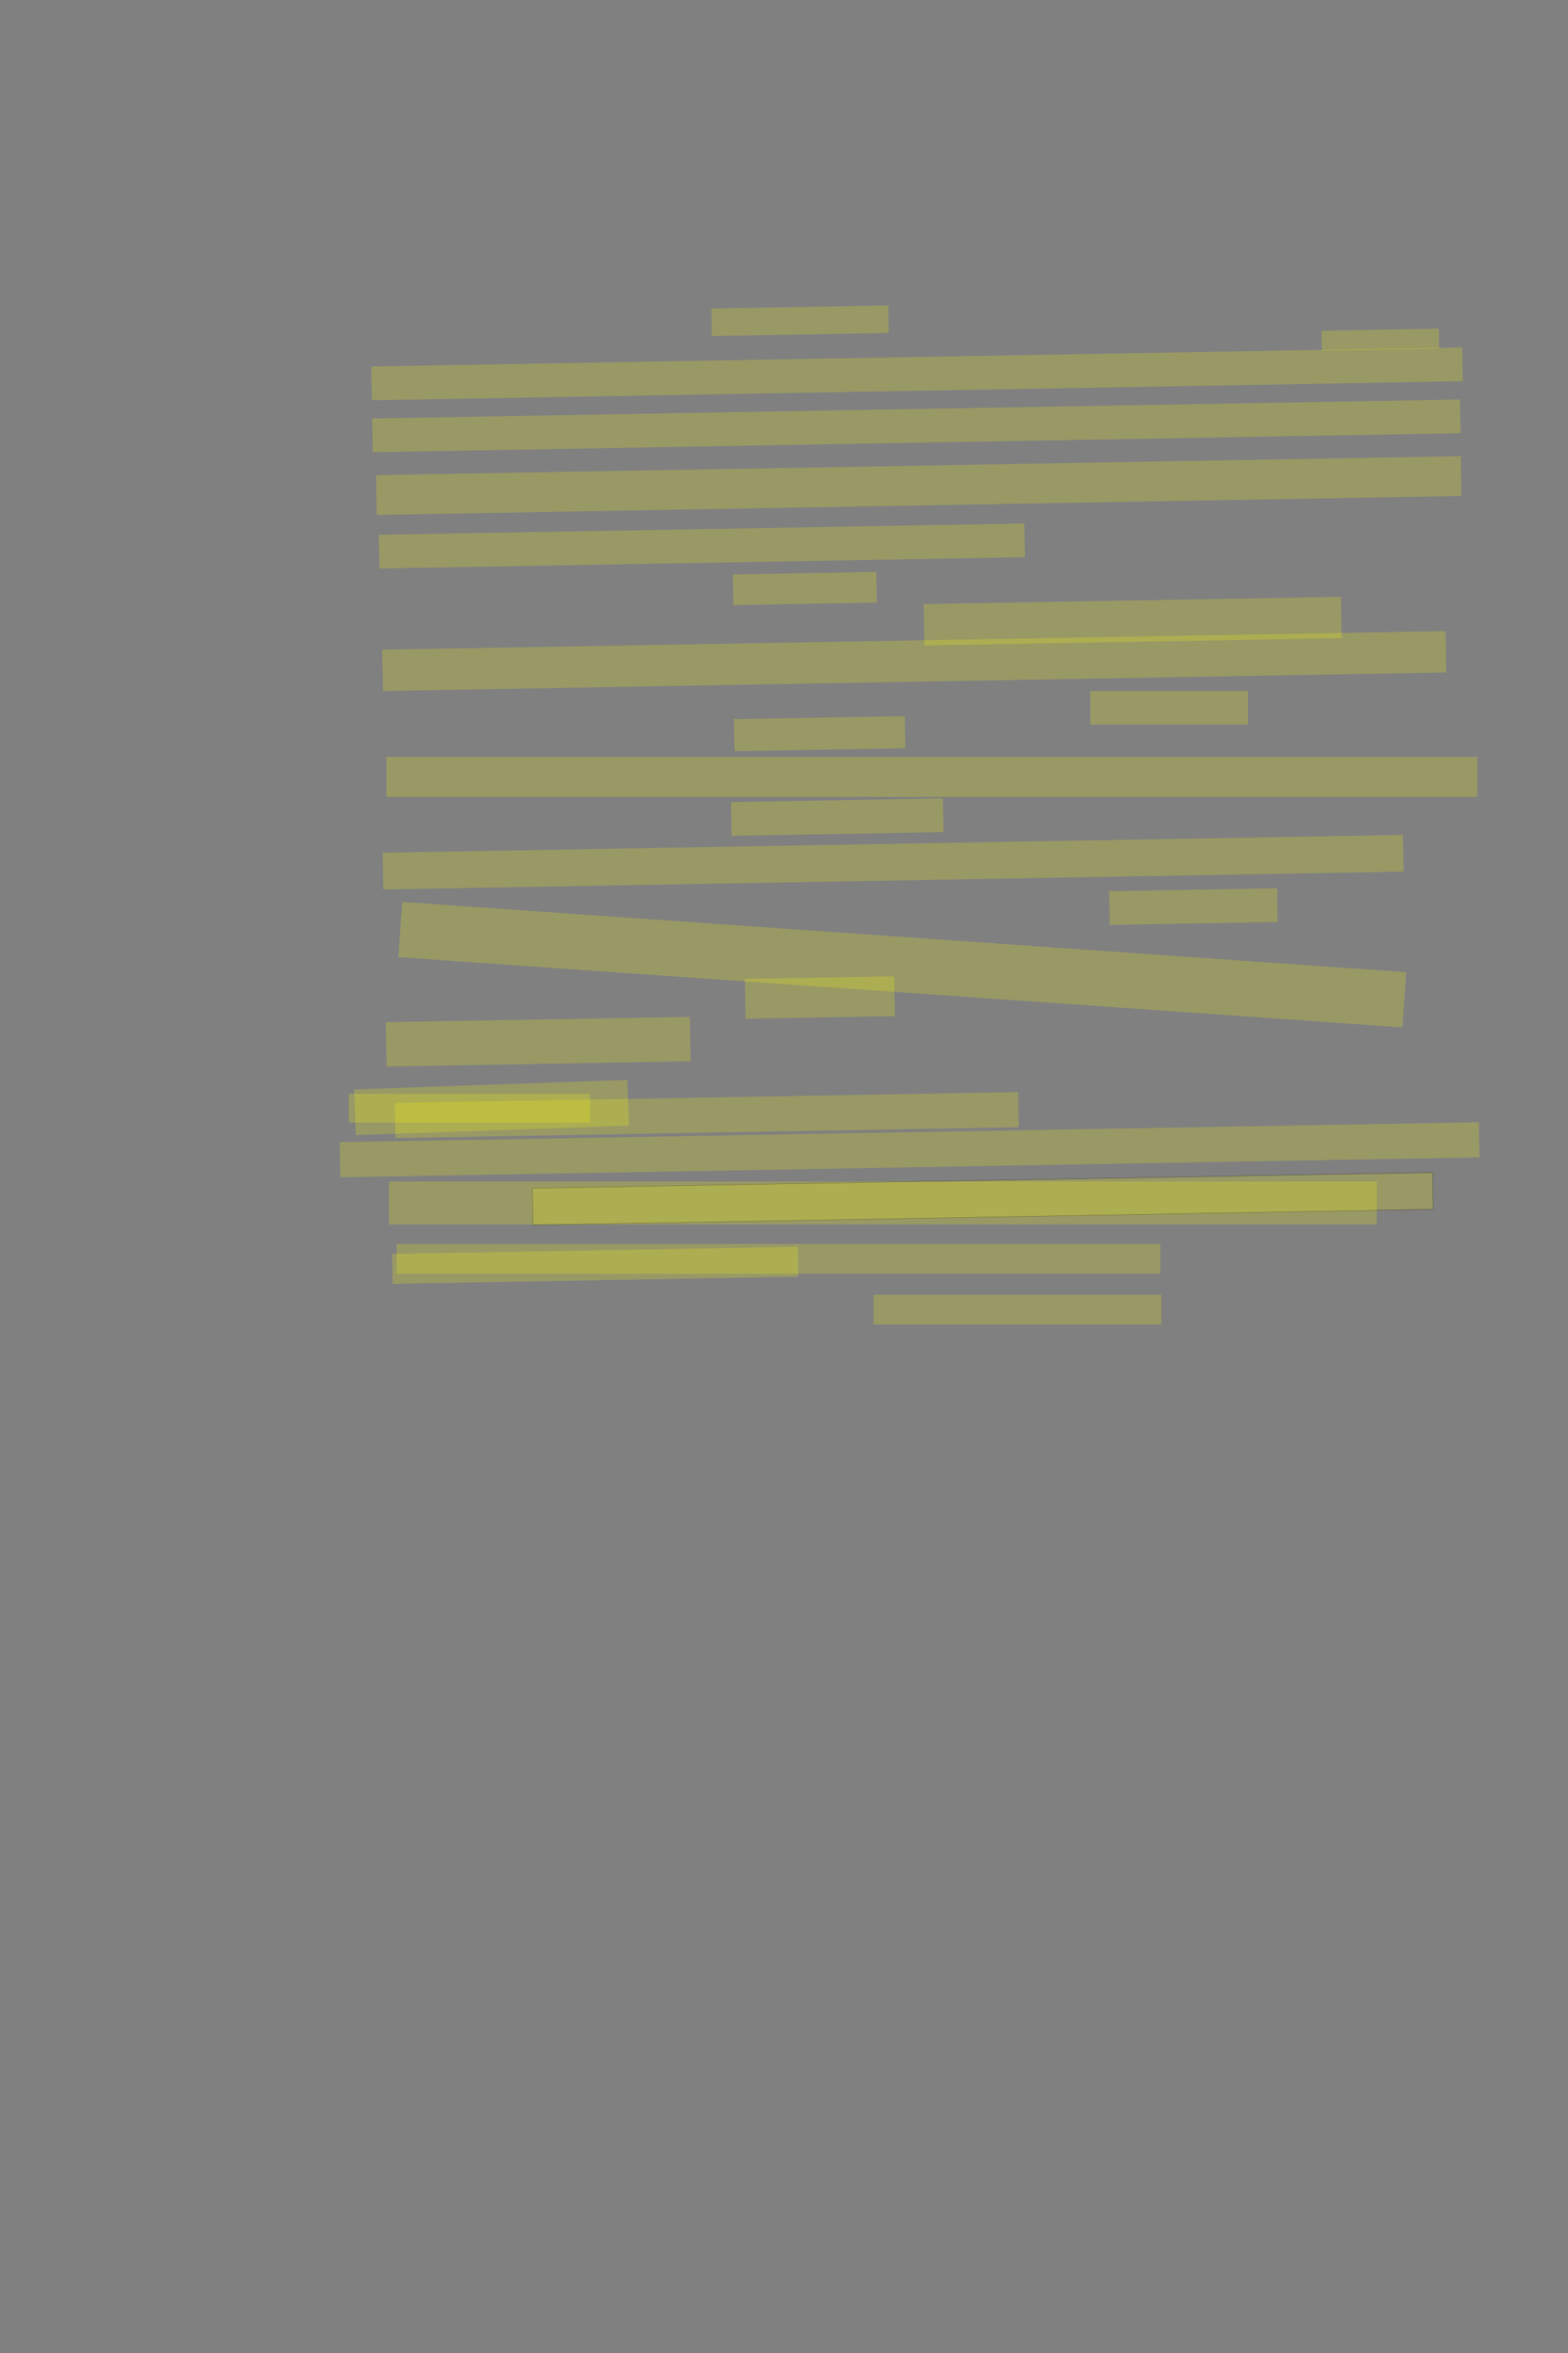 <?xml version="1.0" encoding="UTF-8" standalone="no"?><svg xmlns="http://www.w3.org/2000/svg" xmlns:xlink="http://www.w3.org/1999/xlink" height="6144" width="4096">
 <rect width="100%" height="100%" fill="#808080" stroke="none"/>
 <g>
  <title>Layer 1</title>
  <rect class=" imageannotationLine imageannotationLinked" fill="#FFFF00" fill-opacity="0.2" height="71.868" id="svg_2" stroke="#000000" stroke-dasharray="null" stroke-linecap="null" stroke-linejoin="null" stroke-opacity="0.5" stroke-width="null" transform="rotate(-1 2089.97,837.513) " width="461.945" x="1858.995" xlink:href="#la" y="801.579"/>
  <rect class=" imageannotationLine imageannotationLinked" fill="#FFFF00" fill-opacity="0.2" height="51.941" id="svg_4" stroke="#000000" stroke-dasharray="null" stroke-linecap="null" stroke-linejoin="null" stroke-opacity="0.5" stroke-width="null" transform="rotate(-1 3605.7,886.834) " width="306.597" x="3452.403" xlink:href="#lb" y="860.864"/>
  <rect class=" imageannotationLine imageannotationLinked" fill="#FFFF00" fill-opacity="0.2" height="88.214" id="svg_6" stroke="#000000" stroke-dasharray="null" stroke-linecap="null" stroke-linejoin="null" stroke-opacity="0.5" stroke-width="null" transform="rotate(-1 2395.37,976.176) " width="2850" x="970.366" xlink:href="#lc" y="932.069"/>
  <rect class=" imageannotationLine imageannotationLinked" fill="#FFFF00" fill-opacity="0.2" height="88.005" id="svg_8" stroke="#000000" stroke-dasharray="null" stroke-linecap="null" stroke-linejoin="null" stroke-opacity="0.5" stroke-width="null" transform="rotate(-1 2393.73,1111.92) " width="2842.001" x="972.735" xlink:href="#ld" y="1067.92"/>
  <rect class=" imageannotationLine imageannotationLinked" fill="#FFFF00" fill-opacity="0.2" height="103.863" id="svg_10" stroke="#000000" stroke-dasharray="null" stroke-linecap="null" stroke-linejoin="null" stroke-opacity="0.5" stroke-width="null" transform="rotate(-1 2399.94,1267.81) " width="2834.002" x="982.944" xlink:href="#le" y="1215.881"/>
  <rect class=" imageannotationLine imageannotationLinked" fill="#FFFF00" fill-opacity="0.2" height="88.005" id="svg_12" stroke="#000000" stroke-dasharray="null" stroke-linecap="null" stroke-linejoin="null" stroke-opacity="0.5" stroke-width="null" transform="rotate(-1 1833.46,1425.63) " width="1686.387" x="990.262" xlink:href="#lf" y="1381.63"/>
  <rect class=" imageannotationLine imageannotationLinked" fill="#FFFF00" fill-opacity="0.2" height="80.006" id="svg_14" stroke="#000000" stroke-dasharray="null" stroke-linecap="null" stroke-linejoin="null" stroke-opacity="0.5" stroke-width="null" transform="rotate(-1 2102.56,1536.71) " width="374.726" x="1915.193" xlink:href="#lg" y="1496.711"/>
  <rect class=" imageannotationLine imageannotationLinked" fill="#FFFF00" fill-opacity="0.2" height="108.002" id="svg_16" stroke="#000000" stroke-dasharray="null" stroke-linecap="null" stroke-linejoin="null" stroke-opacity="0.5" stroke-width="null" transform="rotate(-1 2958.85,1621.87) " width="1090.268" x="2413.712" xlink:href="#lh" y="1567.87"/>
  <rect class=" imageannotationLine imageannotationLinked" fill="#FFFF00" fill-opacity="0.2" height="107.862" id="svg_18" stroke="#000000" stroke-dasharray="null" stroke-linecap="null" stroke-linejoin="null" stroke-opacity="0.5" stroke-width="null" transform="rotate(-1 2388.28,1726.11) " width="2777.941" x="999.311" xlink:href="#li" y="1672.174"/>
  <rect class=" imageannotationLine imageannotationLinked" fill="#FFFF00" fill-opacity="0.2" height="83.796" id="svg_20" stroke="#000000" stroke-dasharray="null" stroke-linecap="null" stroke-linejoin="null" stroke-opacity="0.5" stroke-width="null" transform="rotate(-1 2141.17,1915.71) " width="446.296" x="1918.024" xlink:href="#lj" y="1873.814"/>
  <rect class=" imageannotationLine imageannotationLinked" fill="#FFFF00" fill-opacity="0.2" height="104.422" id="svg_22" stroke="#000000" stroke-dasharray="null" stroke-linecap="null" stroke-linejoin="null" stroke-opacity="0.5" stroke-width="null" width="2850" x="1009.253" xlink:href="#lk" y="1976.443"/>
  <rect class=" imageannotationLine imageannotationLinked" fill="#FFFF00" fill-opacity="0.2" height="88.005" id="svg_24" stroke="#000000" stroke-dasharray="null" stroke-linecap="null" stroke-linejoin="null" stroke-opacity="0.5" stroke-width="null" transform="rotate(-1 2187.18,2133.56) " width="553.721" x="1910.323" xlink:href="#ll" y="2089.559"/>
  <rect class=" imageannotationLine imageannotationLinked" fill="#FFFF00" fill-opacity="0.2" height="95.864" id="svg_26" stroke="#000000" stroke-dasharray="null" stroke-linecap="null" stroke-linejoin="null" stroke-opacity="0.5" stroke-width="null" transform="rotate(-1 2333.17,2251.24) " width="2665.679" x="1000.329" xlink:href="#lm" y="2203.311"/>
  <rect class=" imageannotationLine imageannotationLinked" fill="#FFFF00" fill-opacity="0.2" height="88.005" id="svg_28" stroke="#000000" stroke-dasharray="null" stroke-linecap="null" stroke-linejoin="null" stroke-opacity="0.5" stroke-width="null" transform="rotate(-1 3117.54,2367.27) " width="438.716" x="2898.184" xlink:href="#ln" y="2323.263"/>
  <rect class=" imageannotationLine imageannotationLinked" fill="#FFFF00" fill-opacity="0.2" height="144.518" id="svg_30" stroke="#000000" stroke-dasharray="null" stroke-linecap="null" stroke-linejoin="null" stroke-opacity="0.5" stroke-width="null" transform="rotate(4 2357.14,2518.84) " width="2629.138" x="1042.567" xlink:href="#lo" y="2446.58"/>
  <rect class=" imageannotationLine imageannotationLinked" fill="#FFFF00" fill-opacity="0.2" height="104.002" id="svg_32" stroke="#000000" stroke-dasharray="null" stroke-linecap="null" stroke-linejoin="null" stroke-opacity="0.5" stroke-width="null" transform="rotate(-1 2141.79,2604.59) " width="390.235" x="1946.672" xlink:href="#lp" y="2552.587"/>
  <rect class=" imageannotationLine imageannotationLinked" fill="#FFFF00" fill-opacity="0.2" height="115.861" id="svg_34" stroke="#000000" stroke-dasharray="null" stroke-linecap="null" stroke-linejoin="null" stroke-opacity="0.5" stroke-width="null" transform="rotate(-1 1405.81,2720.05) " width="794.313" x="1008.649" xlink:href="#lq" y="2662.123"/>
  <rect class=" imageannotationLine imageannotationLinked" fill="#FFFF00" fill-opacity="0.2" height="119.436" id="svg_36" stroke="#000000" stroke-dasharray="null" stroke-linecap="null" stroke-linejoin="null" stroke-opacity="0.5" stroke-width="null" transform="rotate(-2 1284.07,2891.86) " width="714.046" x="927.052" xlink:href="#lx" y="2832.139"/>
  <rect class=" imageannotationLine imageannotationLinked" fill="#FFFF00" fill-opacity="0.2" height="87.796" id="svg_3" stroke="#000000" stroke-dasharray="null" stroke-linecap="null" stroke-linejoin="null" stroke-opacity="0.5" stroke-width="null" width="412" x="2848" xlink:href="#ls" y="1804.204"/>
  <rect class=" imageannotationLine imageannotationLinked" fill="#FFFF00" fill-opacity="0.2" height="91.65" id="svg_9" stroke="#000000" stroke-dasharray="null" stroke-linecap="null" stroke-linejoin="null" stroke-opacity="0.5" stroke-width="null" transform="rotate(-1 1846.3,2911.63) " width="1628.275" x="1032.165" xlink:href="#lt" y="2865.808"/>
  <rect class=" imageannotationLine imageannotationLinked" fill="#FFFF00" fill-opacity="0.2" height="91.65" id="svg_13" stroke="#000000" stroke-dasharray="null" stroke-linecap="null" stroke-linejoin="null" stroke-opacity="0.5" stroke-width="null" transform="rotate(-1 2376,3002.18) " width="2976" x="888" xlink:href="#lu" y="2956.351"/>
  <rect class=" imageannotationLine imageannotationLinked" fill="#FFFF00" fill-opacity="0.2" height="96.004" id="svg_11" stroke="#000000" stroke-opacity="0.5" transform="rotate(-1 2567.36,3130.15) " width="2351.886" x="1391.417" xlink:href="#lv" y="3082.143"/>
  <rect class=" imageannotationLine imageannotationLinked" fill="#FFFF00" fill-opacity="0.2" height="112.072" id="svg_17" stroke="#000000" stroke-dasharray="null" stroke-linecap="null" stroke-linejoin="null" stroke-opacity="0.5" stroke-width="null" width="2580.27" x="1016.135" xlink:href="#lw" y="3085.168"/>
  <rect class=" imageannotationLine imageannotationLinked" fill="#FFFF00" fill-opacity="0.2" height="78.072" id="svg_29" stroke="#000000" stroke-dasharray="null" stroke-linecap="null" stroke-linejoin="null" stroke-opacity="0.5" stroke-width="null" transform="rotate(-1 1554.78,3303.93) " width="1060.047" x="1024.76" xlink:href="#ly" y="3264.891"/>
  <rect class=" imageannotationLine imageannotationLinked" fill="#FFFF00" fill-opacity="0.2" height="78.072" id="svg_33" stroke="#000000" stroke-dasharray="null" stroke-linecap="null" stroke-linejoin="null" stroke-opacity="0.5" stroke-width="null" width="752" x="2282" xlink:href="#lz" y="3380.759"/>
  <rect class=" imageannotationLine imageannotationLinked" fill="#FFFF00" fill-opacity="0.2" height="75" id="svg_5" stroke="#000000" stroke-dasharray="null" stroke-linecap="null" stroke-linejoin="null" stroke-opacity="0.5" stroke-width="null" width="630" x="911" xlink:href="#lr" y="2856"/>
  <rect class=" imageannotationLine imageannotationLinked" fill="#FFFF00" fill-opacity="0.2" height="78.072" id="svg_19" stroke="#000000" stroke-dasharray="null" stroke-linecap="null" stroke-linejoin="null" stroke-opacity="0.5" stroke-width="null" width="1995" x="1036" xlink:href="#laa" y="3247.928"/>
 </g>
</svg>